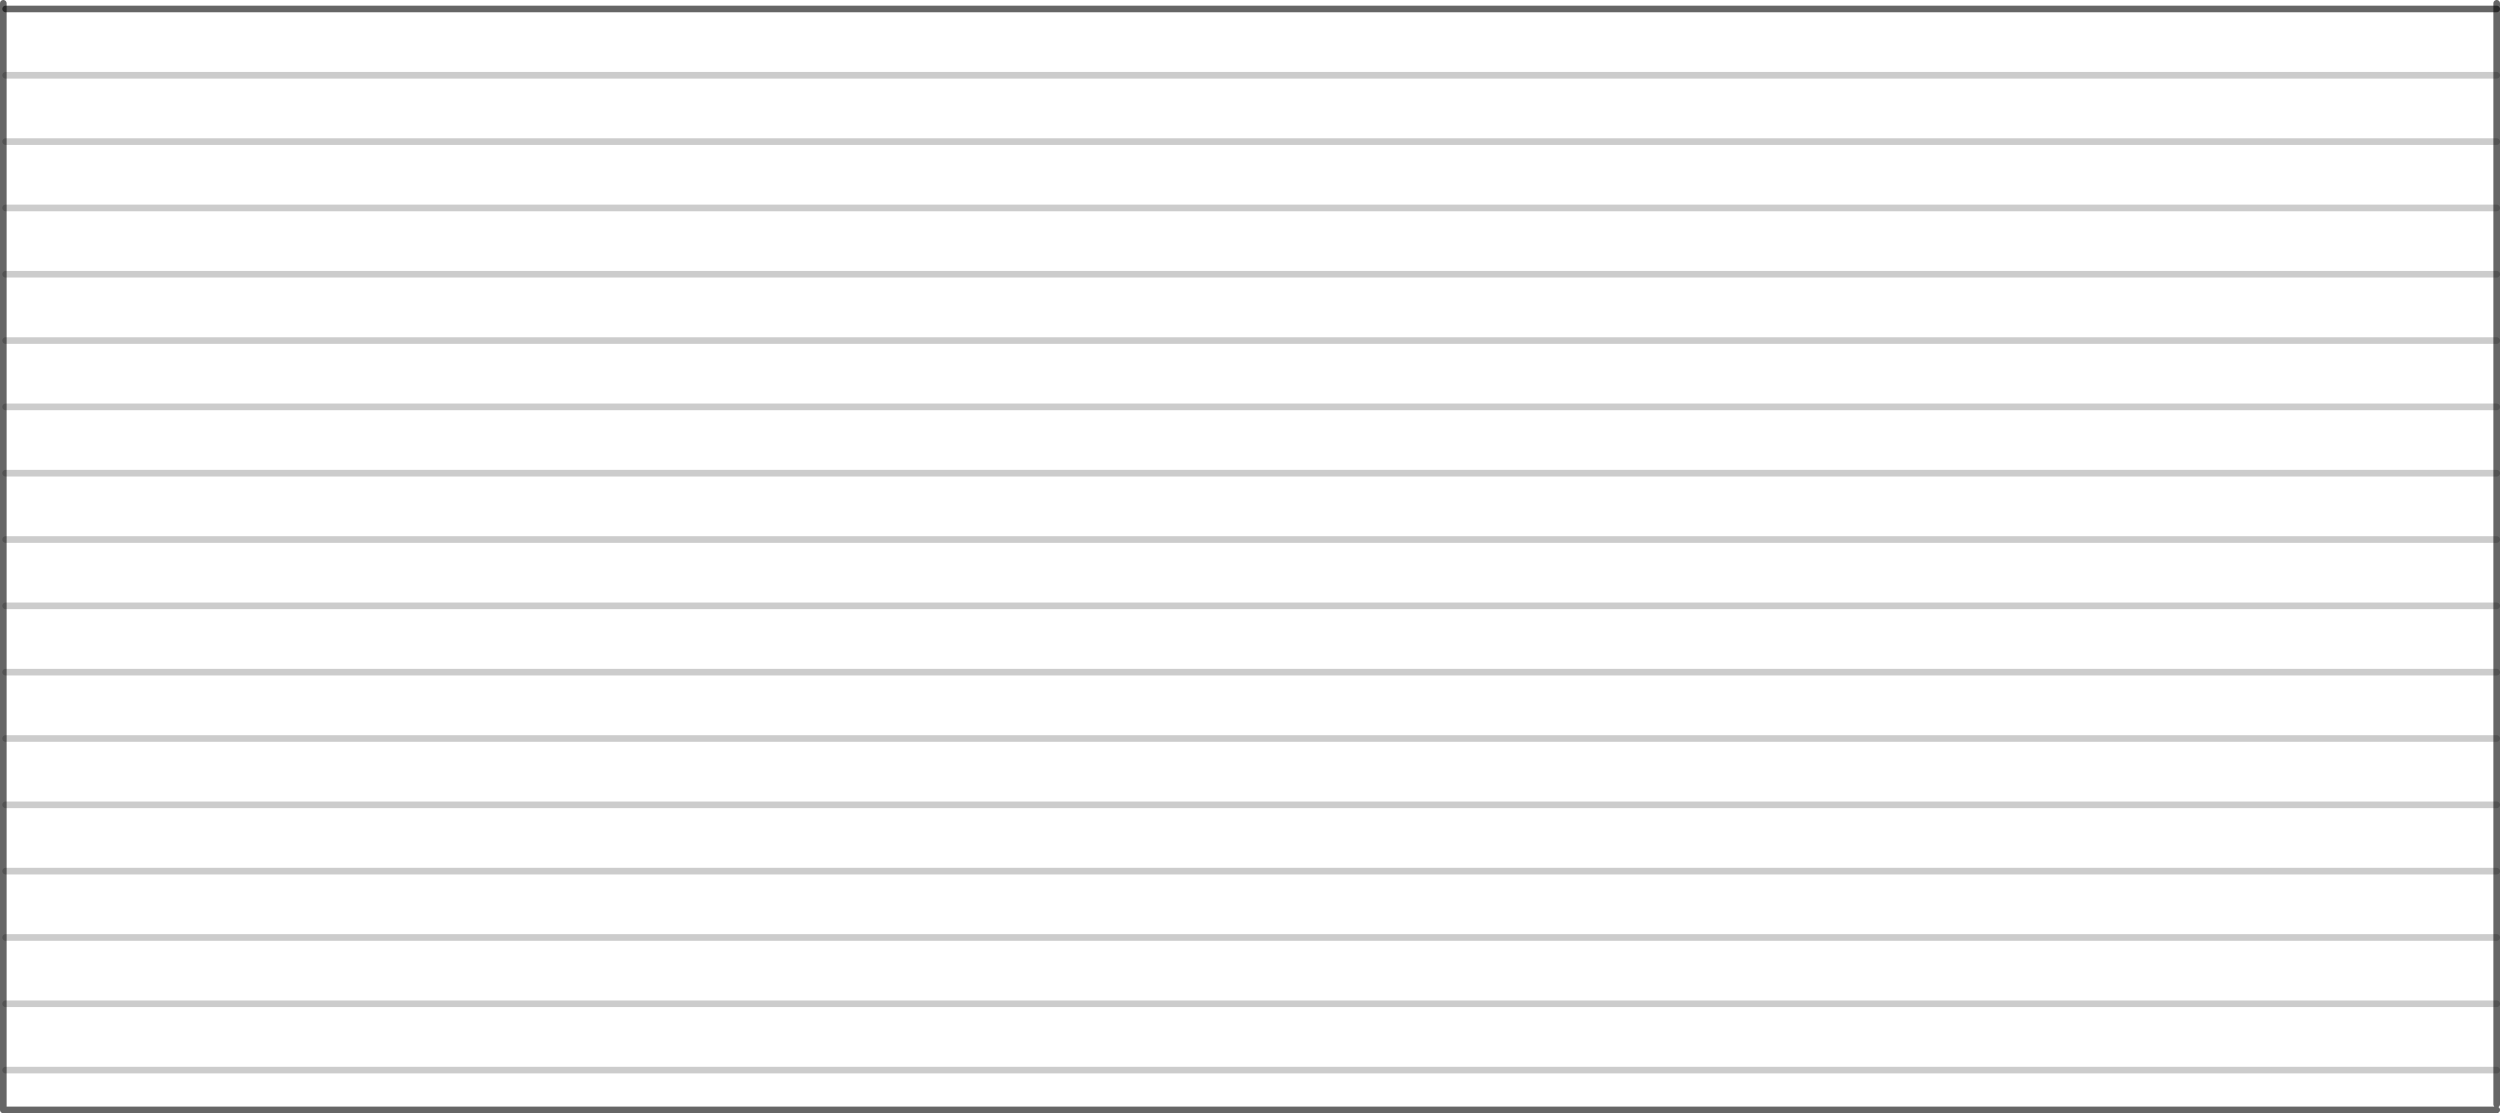 <?xml version="1.0" encoding="UTF-8" standalone="no"?>
<svg xmlns:xlink="http://www.w3.org/1999/xlink" height="167.85px" width="376.95px" xmlns="http://www.w3.org/2000/svg">
  <g transform="matrix(1.0, 0.0, 0.0, 1.0, 188.85, 76.85)">
    <path d="M187.6 -75.5 L187.6 89.65 187.6 90.5 -188.0 90.5 -188.35 90.5 -188.35 -75.5 187.6 -75.5" fill="#ffffff" fill-opacity="0.0" fill-rule="evenodd" stroke="none"/>
    <path d="M187.6 -76.35 L187.6 -75.5 187.6 89.65 M187.6 90.5 L-188.0 90.5 M-188.35 90.5 L-188.35 -75.5 -188.35 -76.35" fill="none" stroke="#000000" stroke-linecap="round" stroke-linejoin="round" stroke-opacity="0.6" stroke-width="1.0"/>
    <path d="M-188.0 -75.5 L187.6 -75.5" fill="none" stroke="#000000" stroke-linecap="round" stroke-linejoin="round" stroke-opacity="0.6" stroke-width="1.0"/>
    <path d="M-188.0 84.5 L187.6 84.5 M-188.0 74.5 L187.6 74.5 M-188.0 64.5 L187.6 64.5 M-188.0 54.5 L187.6 54.5 M-188.0 44.5 L187.6 44.5 M-188.0 34.5 L187.6 34.5 M-188.0 24.5 L187.6 24.5 M-188.0 14.5 L187.6 14.5 M-188.0 4.5 L187.6 4.5 M-188.0 -5.5 L187.6 -5.5 M-188.0 -15.5 L187.6 -15.5 M-188.0 -25.5 L187.6 -25.5 M-188.0 -35.5 L187.6 -35.5 M-188.0 -45.5 L187.6 -45.5 M-188.0 -55.5 L187.6 -55.5 M-188.0 -65.5 L187.6 -65.5" fill="none" stroke="#000000" stroke-linecap="round" stroke-linejoin="round" stroke-opacity="0.2" stroke-width="1.0"/>
  </g>
</svg>
